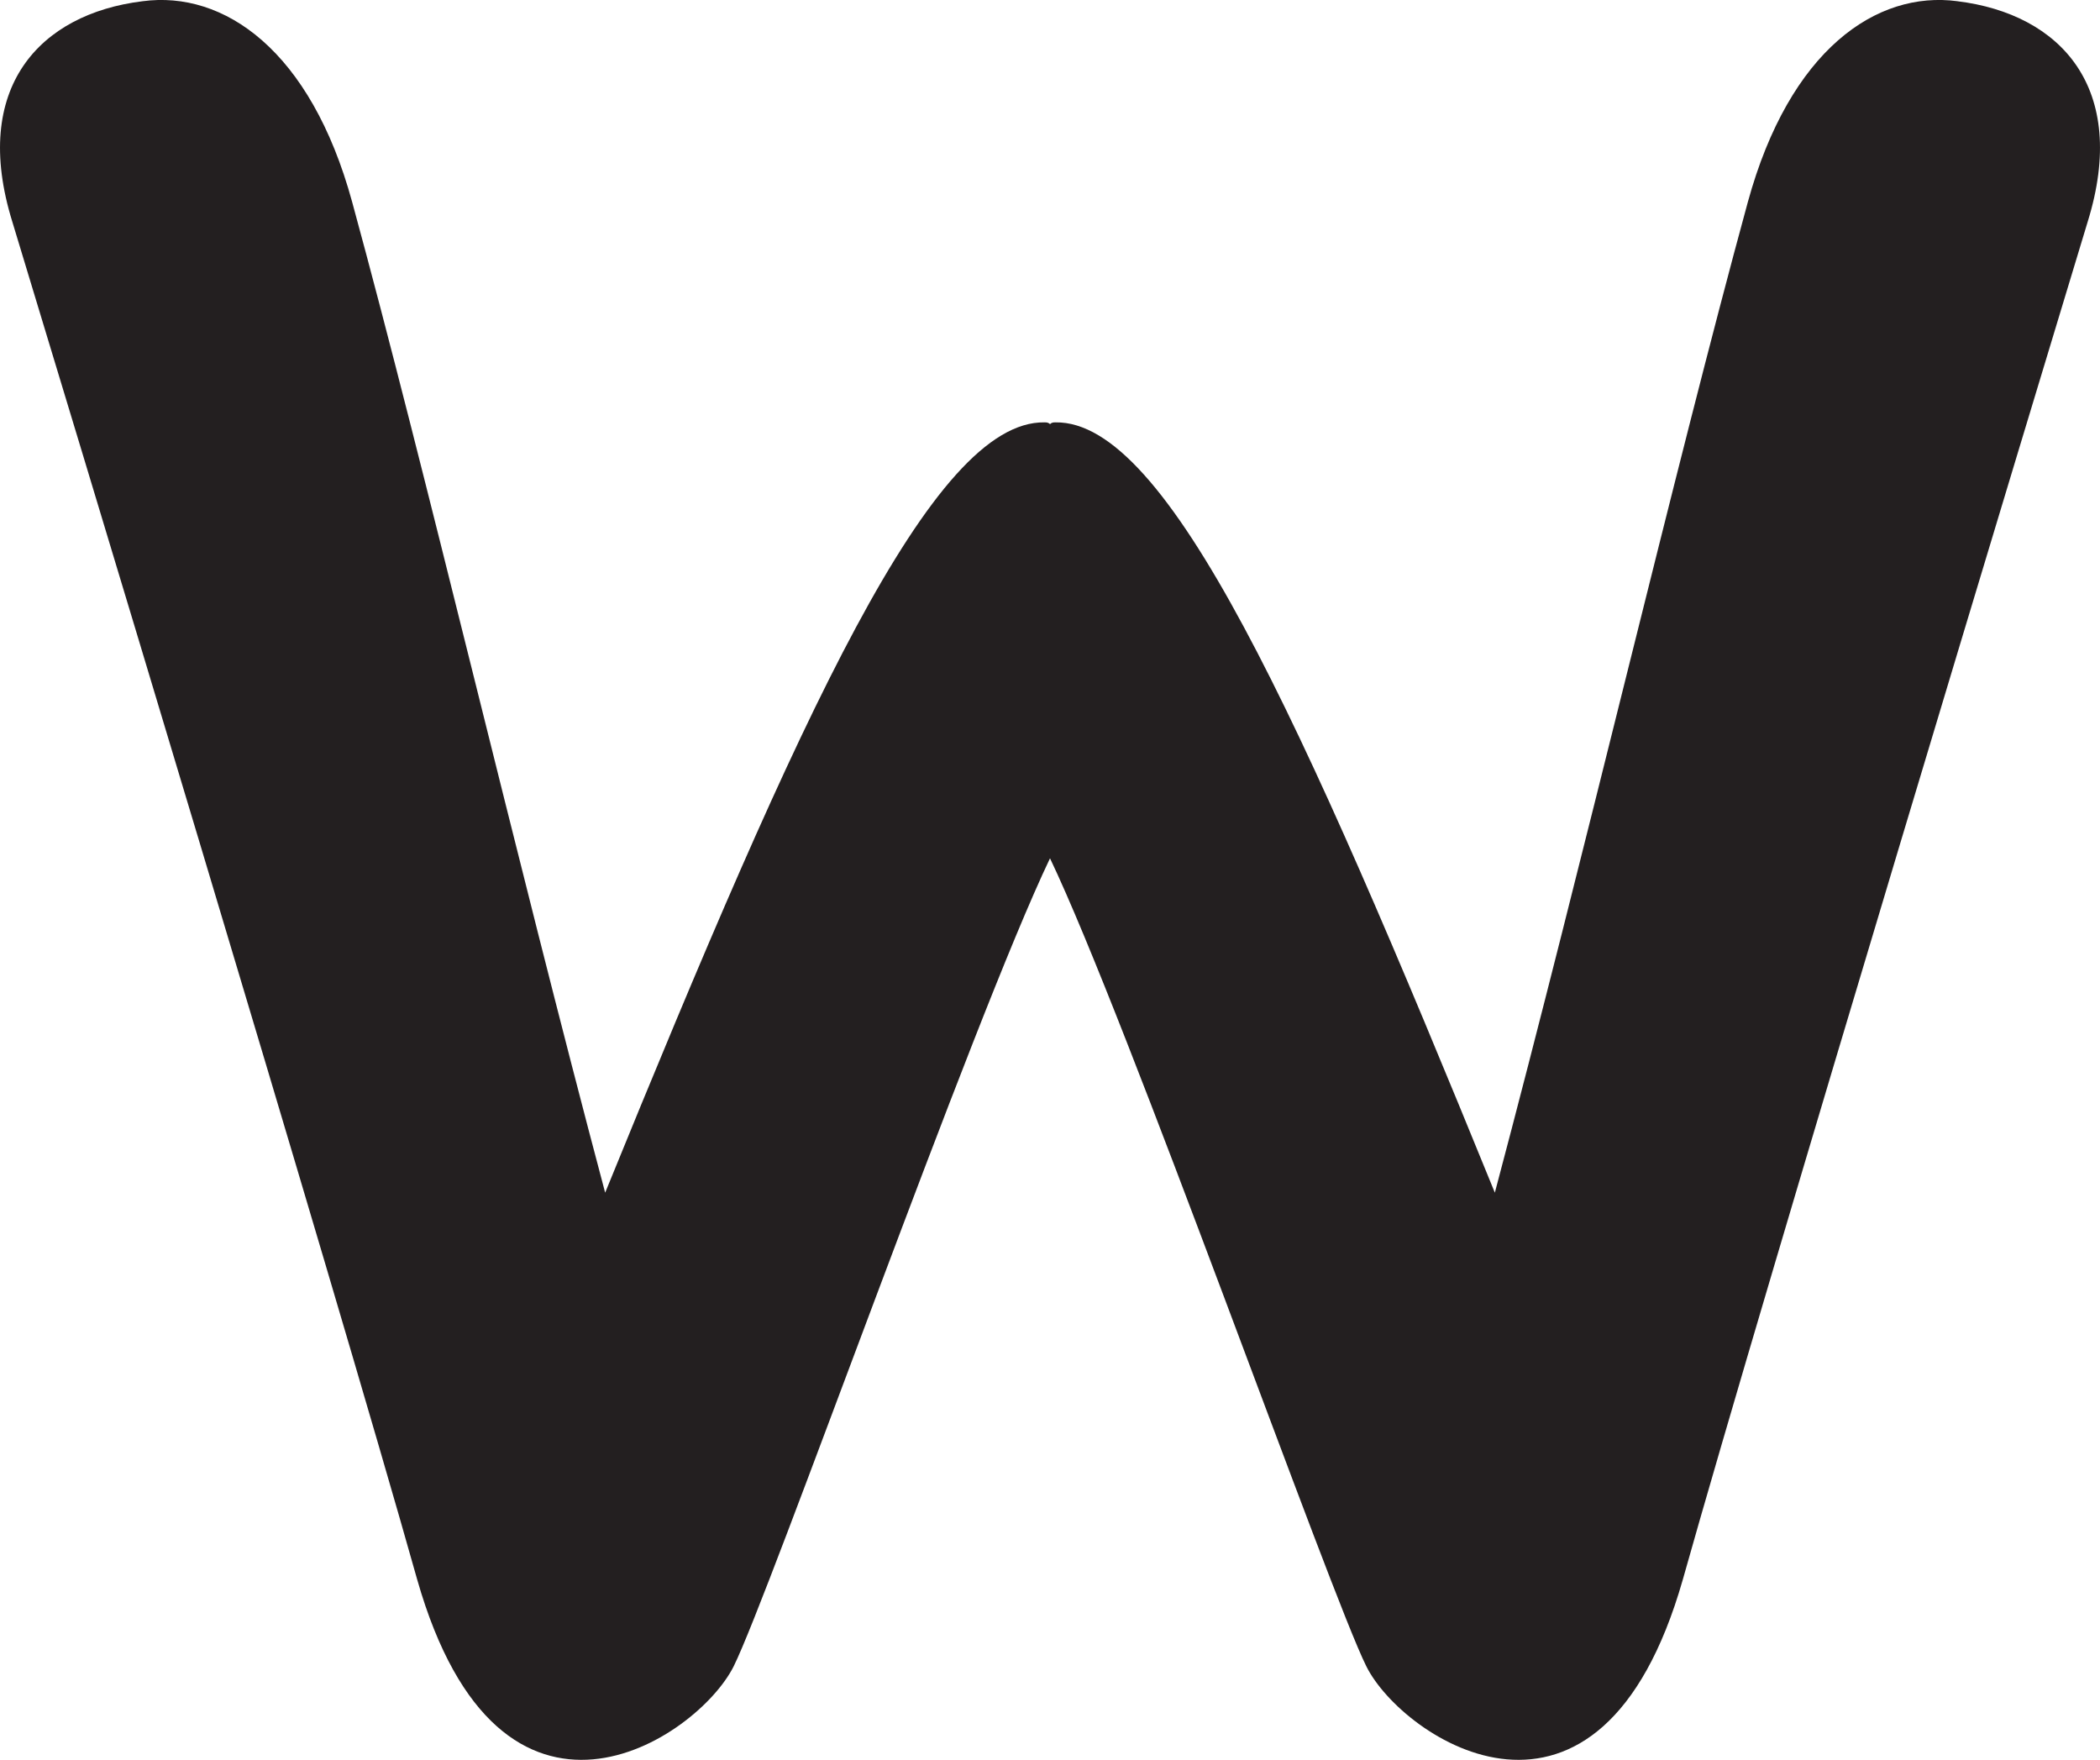 <?xml version="1.0" encoding="UTF-8"?>
<svg id="Layer_2" data-name="Layer 2" xmlns="http://www.w3.org/2000/svg" viewBox="0 0 119.34 100">
  <defs>
    <style>
      .cls-1 {
        fill: #231f20;
      }
    </style>
  </defs>
  <g id="Layer_1-2" data-name="Layer 1">
    <path class="cls-1" d="m111.25.07c-4.62-.62-9.55,2.77-11.92,11.4-4.21,15.41-9.25,36.99-14.38,56.3-11.1-27.23-18.6-43.87-24.97-43.77-.1,0-.21,0-.31.1-.1-.1-.21-.1-.31-.1-6.37-.1-13.87,16.54-24.97,43.77-5.14-19.31-10.17-40.89-14.38-56.3C17.65,2.84,12.72-.55,8.1.07,2.24.79-1.66,5,.7,12.6c2.47,8.12,18.39,60.72,23.01,77.16,4.73,16.54,15.92,9.04,17.98,4.93,2.05-4.11,13.56-36.68,17.98-45.92,4.42,9.25,15.92,41.81,17.98,45.92,2.05,4.11,13.25,11.61,17.98-4.93,4.62-16.44,20.55-69.04,23.01-77.16,2.36-7.6-1.54-11.81-7.4-12.53Z"/>
  </g>
</svg>